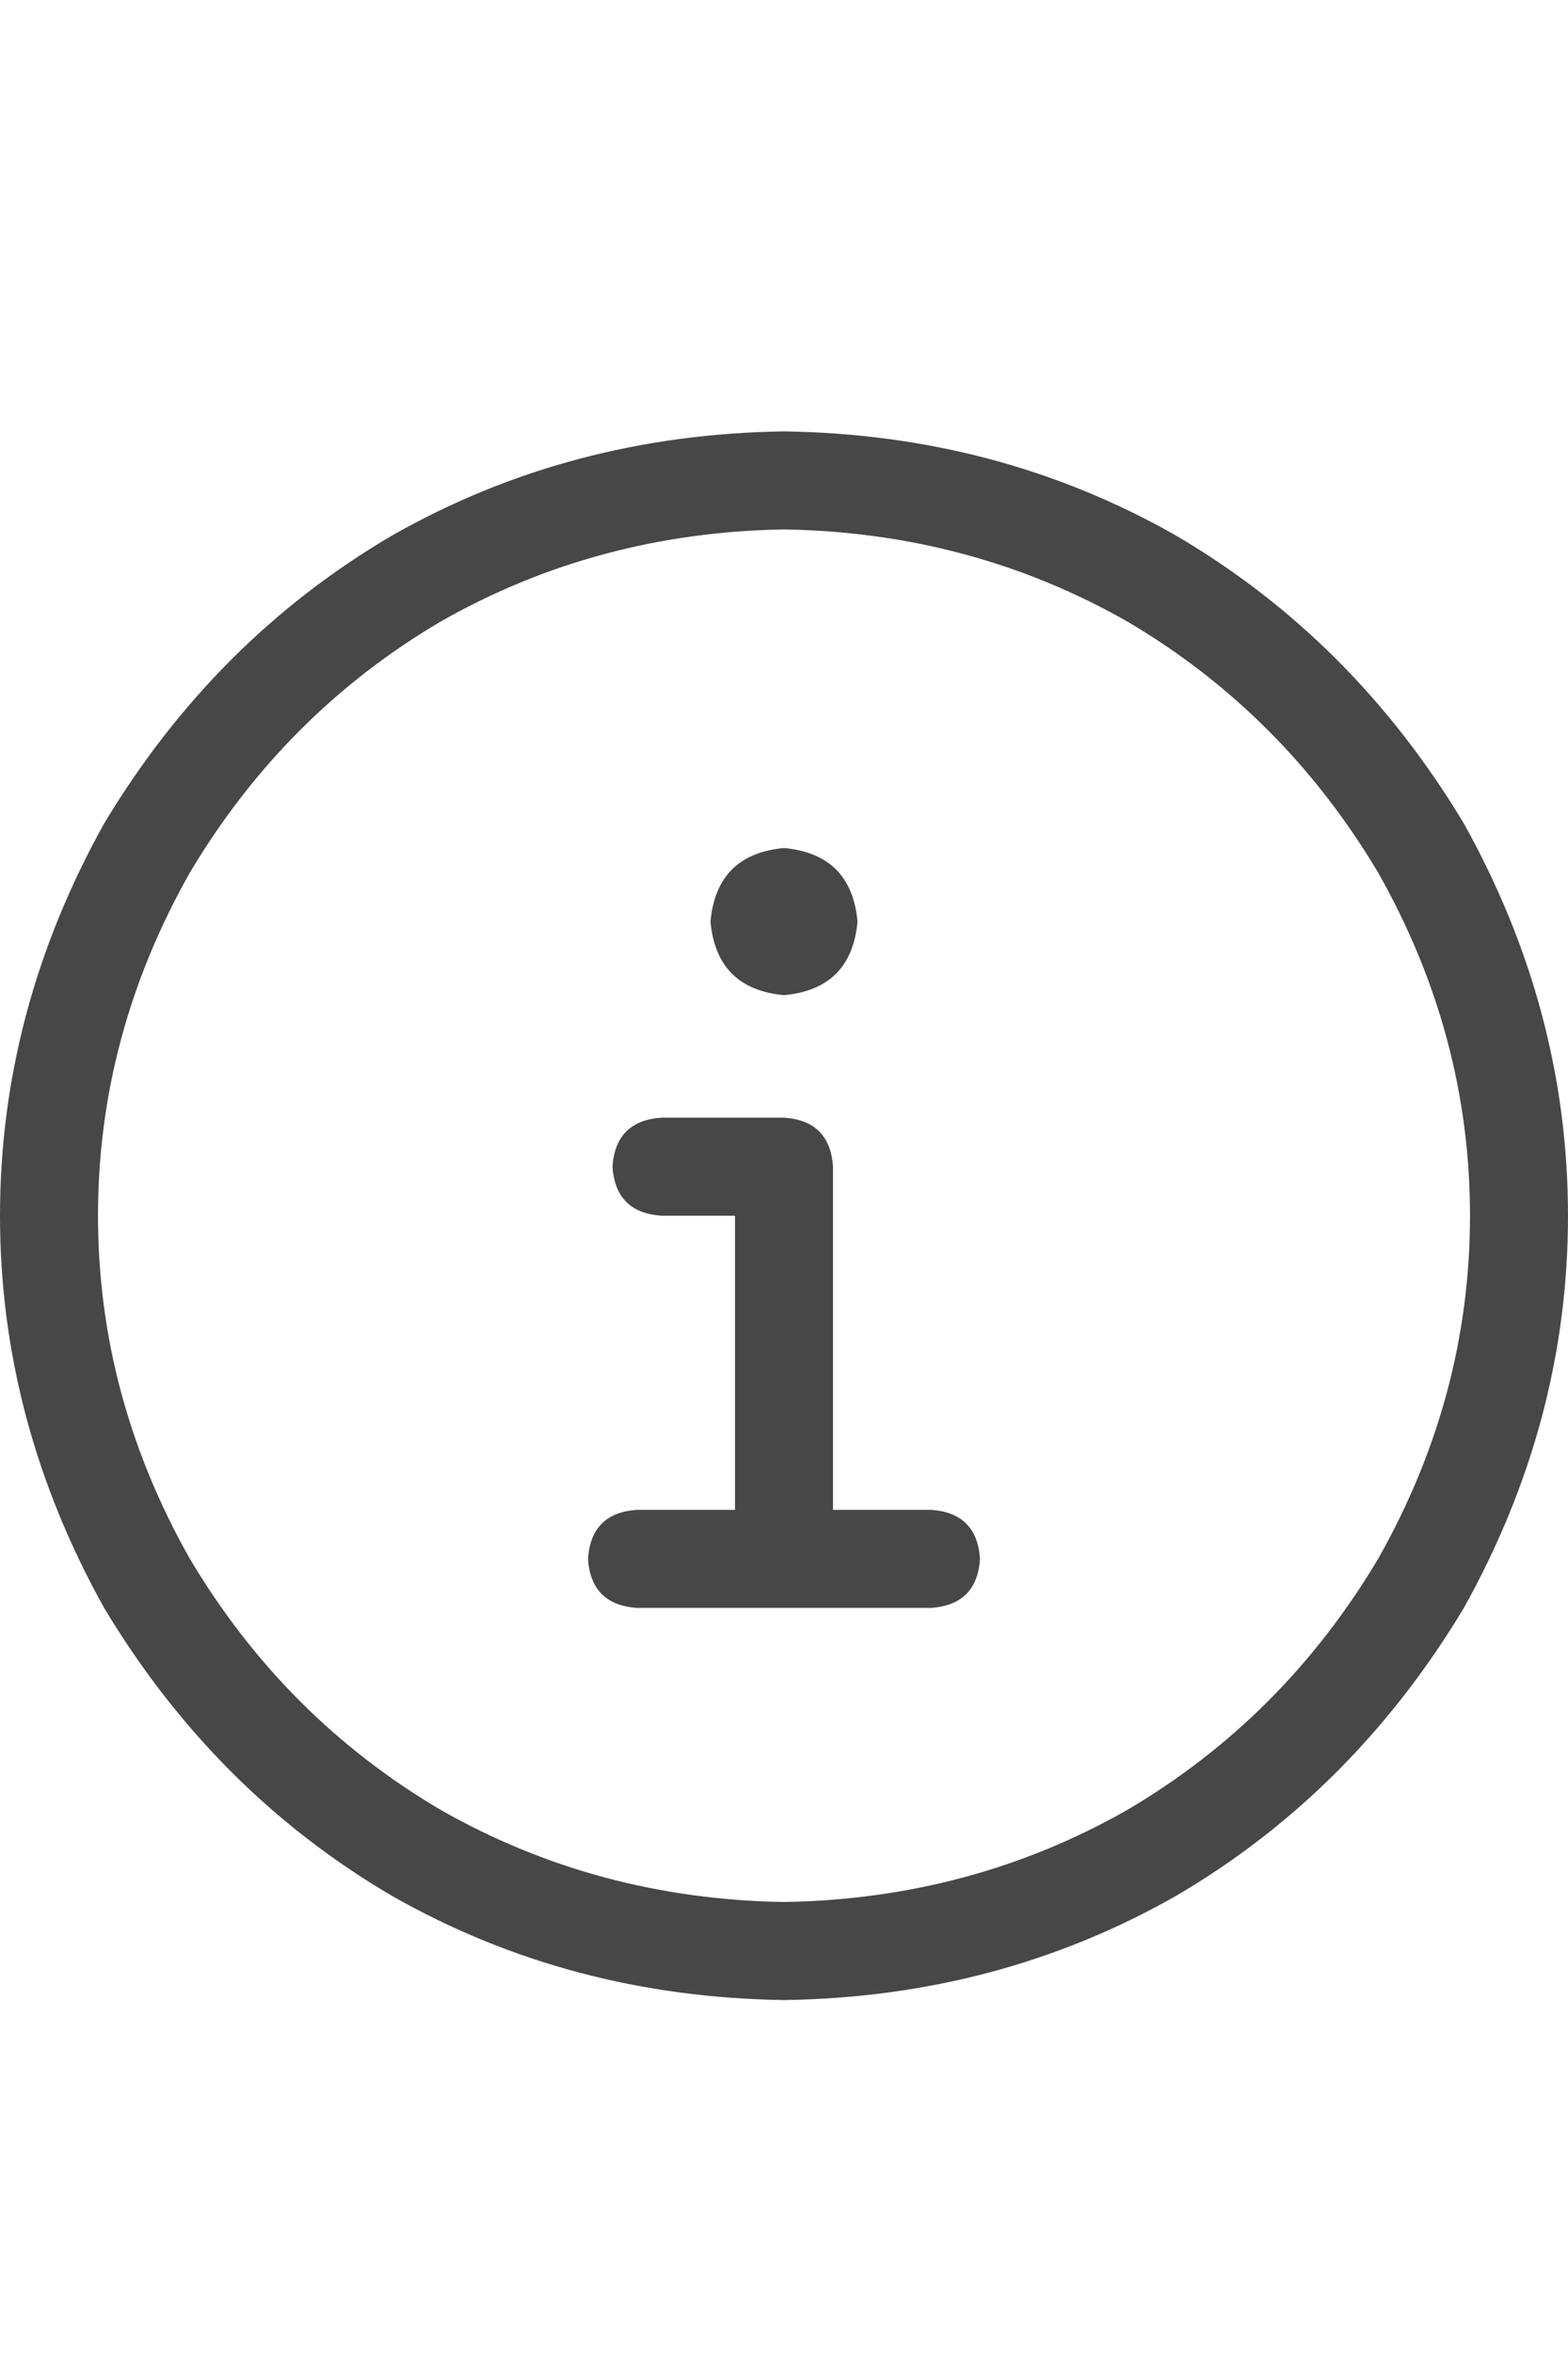 <svg width="20" height="30" viewBox="0 0 20 30" fill="none" xmlns="http://www.w3.org/2000/svg">
<g id="label-paired / lg / circle-info-lg / regular" clip-path="url(#clip0_1731_5109)">
<path id="icon" d="M10 6.75C8.411 6.776 6.953 7.167 5.625 7.922C4.297 8.703 3.229 9.771 2.422 11.125C1.641 12.505 1.25 13.963 1.25 15.5C1.25 17.037 1.641 18.495 2.422 19.875C3.229 21.229 4.297 22.297 5.625 23.078C6.953 23.833 8.411 24.224 10 24.25C11.588 24.224 13.047 23.833 14.375 23.078C15.703 22.297 16.771 21.229 17.578 19.875C18.359 18.495 18.75 17.037 18.75 15.5C18.75 13.963 18.359 12.505 17.578 11.125C16.771 9.771 15.703 8.703 14.375 7.922C13.047 7.167 11.588 6.776 10 6.75ZM10 25.5C8.177 25.474 6.51 25.031 5 24.172C3.49 23.287 2.266 22.062 1.328 20.5C0.443 18.912 0 17.245 0 15.5C0 13.755 0.443 12.088 1.328 10.5C2.266 8.938 3.49 7.714 5 6.828C6.51 5.969 8.177 5.526 10 5.5C11.823 5.526 13.49 5.969 15 6.828C16.51 7.714 17.734 8.938 18.672 10.5C19.557 12.088 20 13.755 20 15.5C20 17.245 19.557 18.912 18.672 20.5C17.734 22.062 16.51 23.287 15 24.172C13.49 25.031 11.823 25.474 10 25.5ZM8.125 19.25H9.375V15.5H8.438C8.047 15.474 7.839 15.266 7.812 14.875C7.839 14.484 8.047 14.276 8.438 14.25H10C10.391 14.276 10.599 14.484 10.625 14.875V19.25H11.875C12.266 19.276 12.474 19.484 12.5 19.875C12.474 20.266 12.266 20.474 11.875 20.5H8.125C7.734 20.474 7.526 20.266 7.5 19.875C7.526 19.484 7.734 19.276 8.125 19.25ZM10 12.688C9.427 12.635 9.115 12.323 9.062 11.75C9.115 11.177 9.427 10.865 10 10.812C10.573 10.865 10.885 11.177 10.938 11.75C10.885 12.323 10.573 12.635 10 12.688Z" fill="black" fill-opacity="0.72"/>
</g>
<defs>
<clipPath id="clip0_1731_5109">
<rect width="20" height="30" fill="white"/>
</clipPath>
</defs>
</svg>

